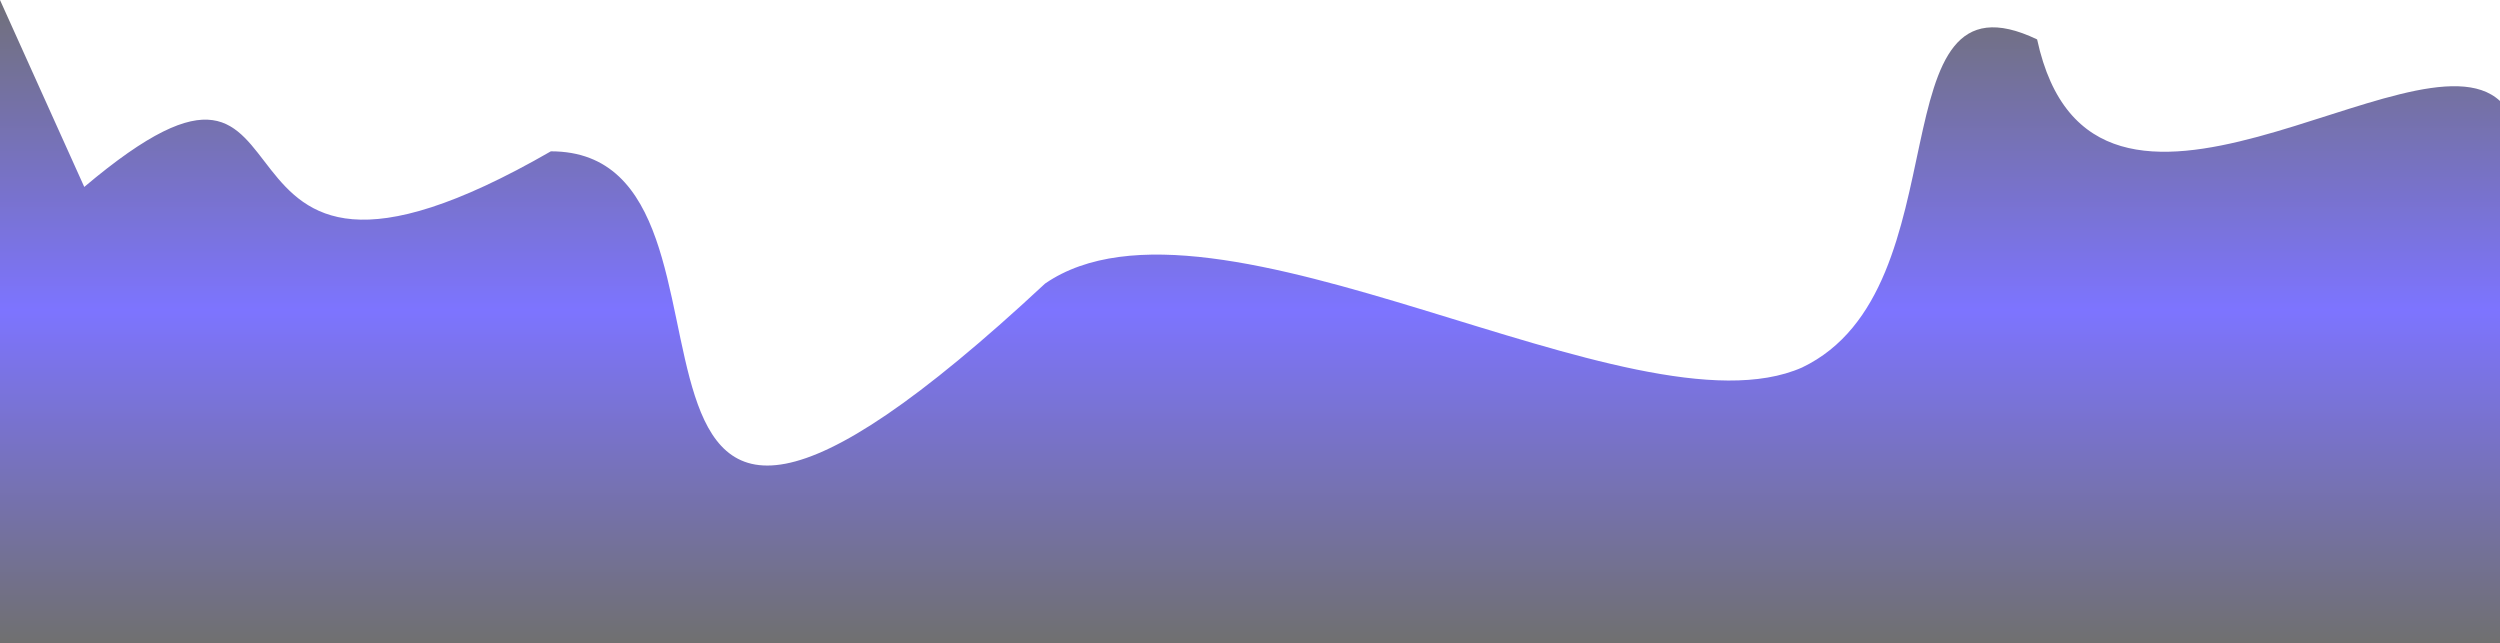 <svg width="983" height="253" viewBox="0 0 983 253" fill="none" xmlns="http://www.w3.org/2000/svg">
<path fill-rule="evenodd" clip-rule="evenodd" d="M0 0L33.135 73.5C135.037 -12.5 65.881 146.286 216.601 59.5C309.498 59.5 209.966 298.661 410.926 111.5C477.196 65.912 642.306 173.807 708.575 144.5C773.267 113.566 736.306 -15.435 800.998 15.5C822.8 116.237 949.865 8.78 983 39.715V130.89V253H949.865C916.73 253 852.039 253 785.769 253C721.077 253 654.807 253 590.116 253C523.846 253 459.154 253 392.884 253C328.193 253 261.923 253 197.231 253C130.961 253 66.27 253 33.135 253H0V0Z" fill="url(#paint0_linear_118_654)" fill-opacity="0.6"/>
<defs>
<linearGradient id="paint0_linear_118_654" x1="491.5" y1="-9" x2="491.5" y2="253" gradientUnits="userSpaceOnUse">
<stop stop-color="#101010"/>
<stop offset="0.5" stop-color="#2617FF"/>
<stop offset="1" stop-color="#101010"/>
</linearGradient>
</defs>
</svg>
